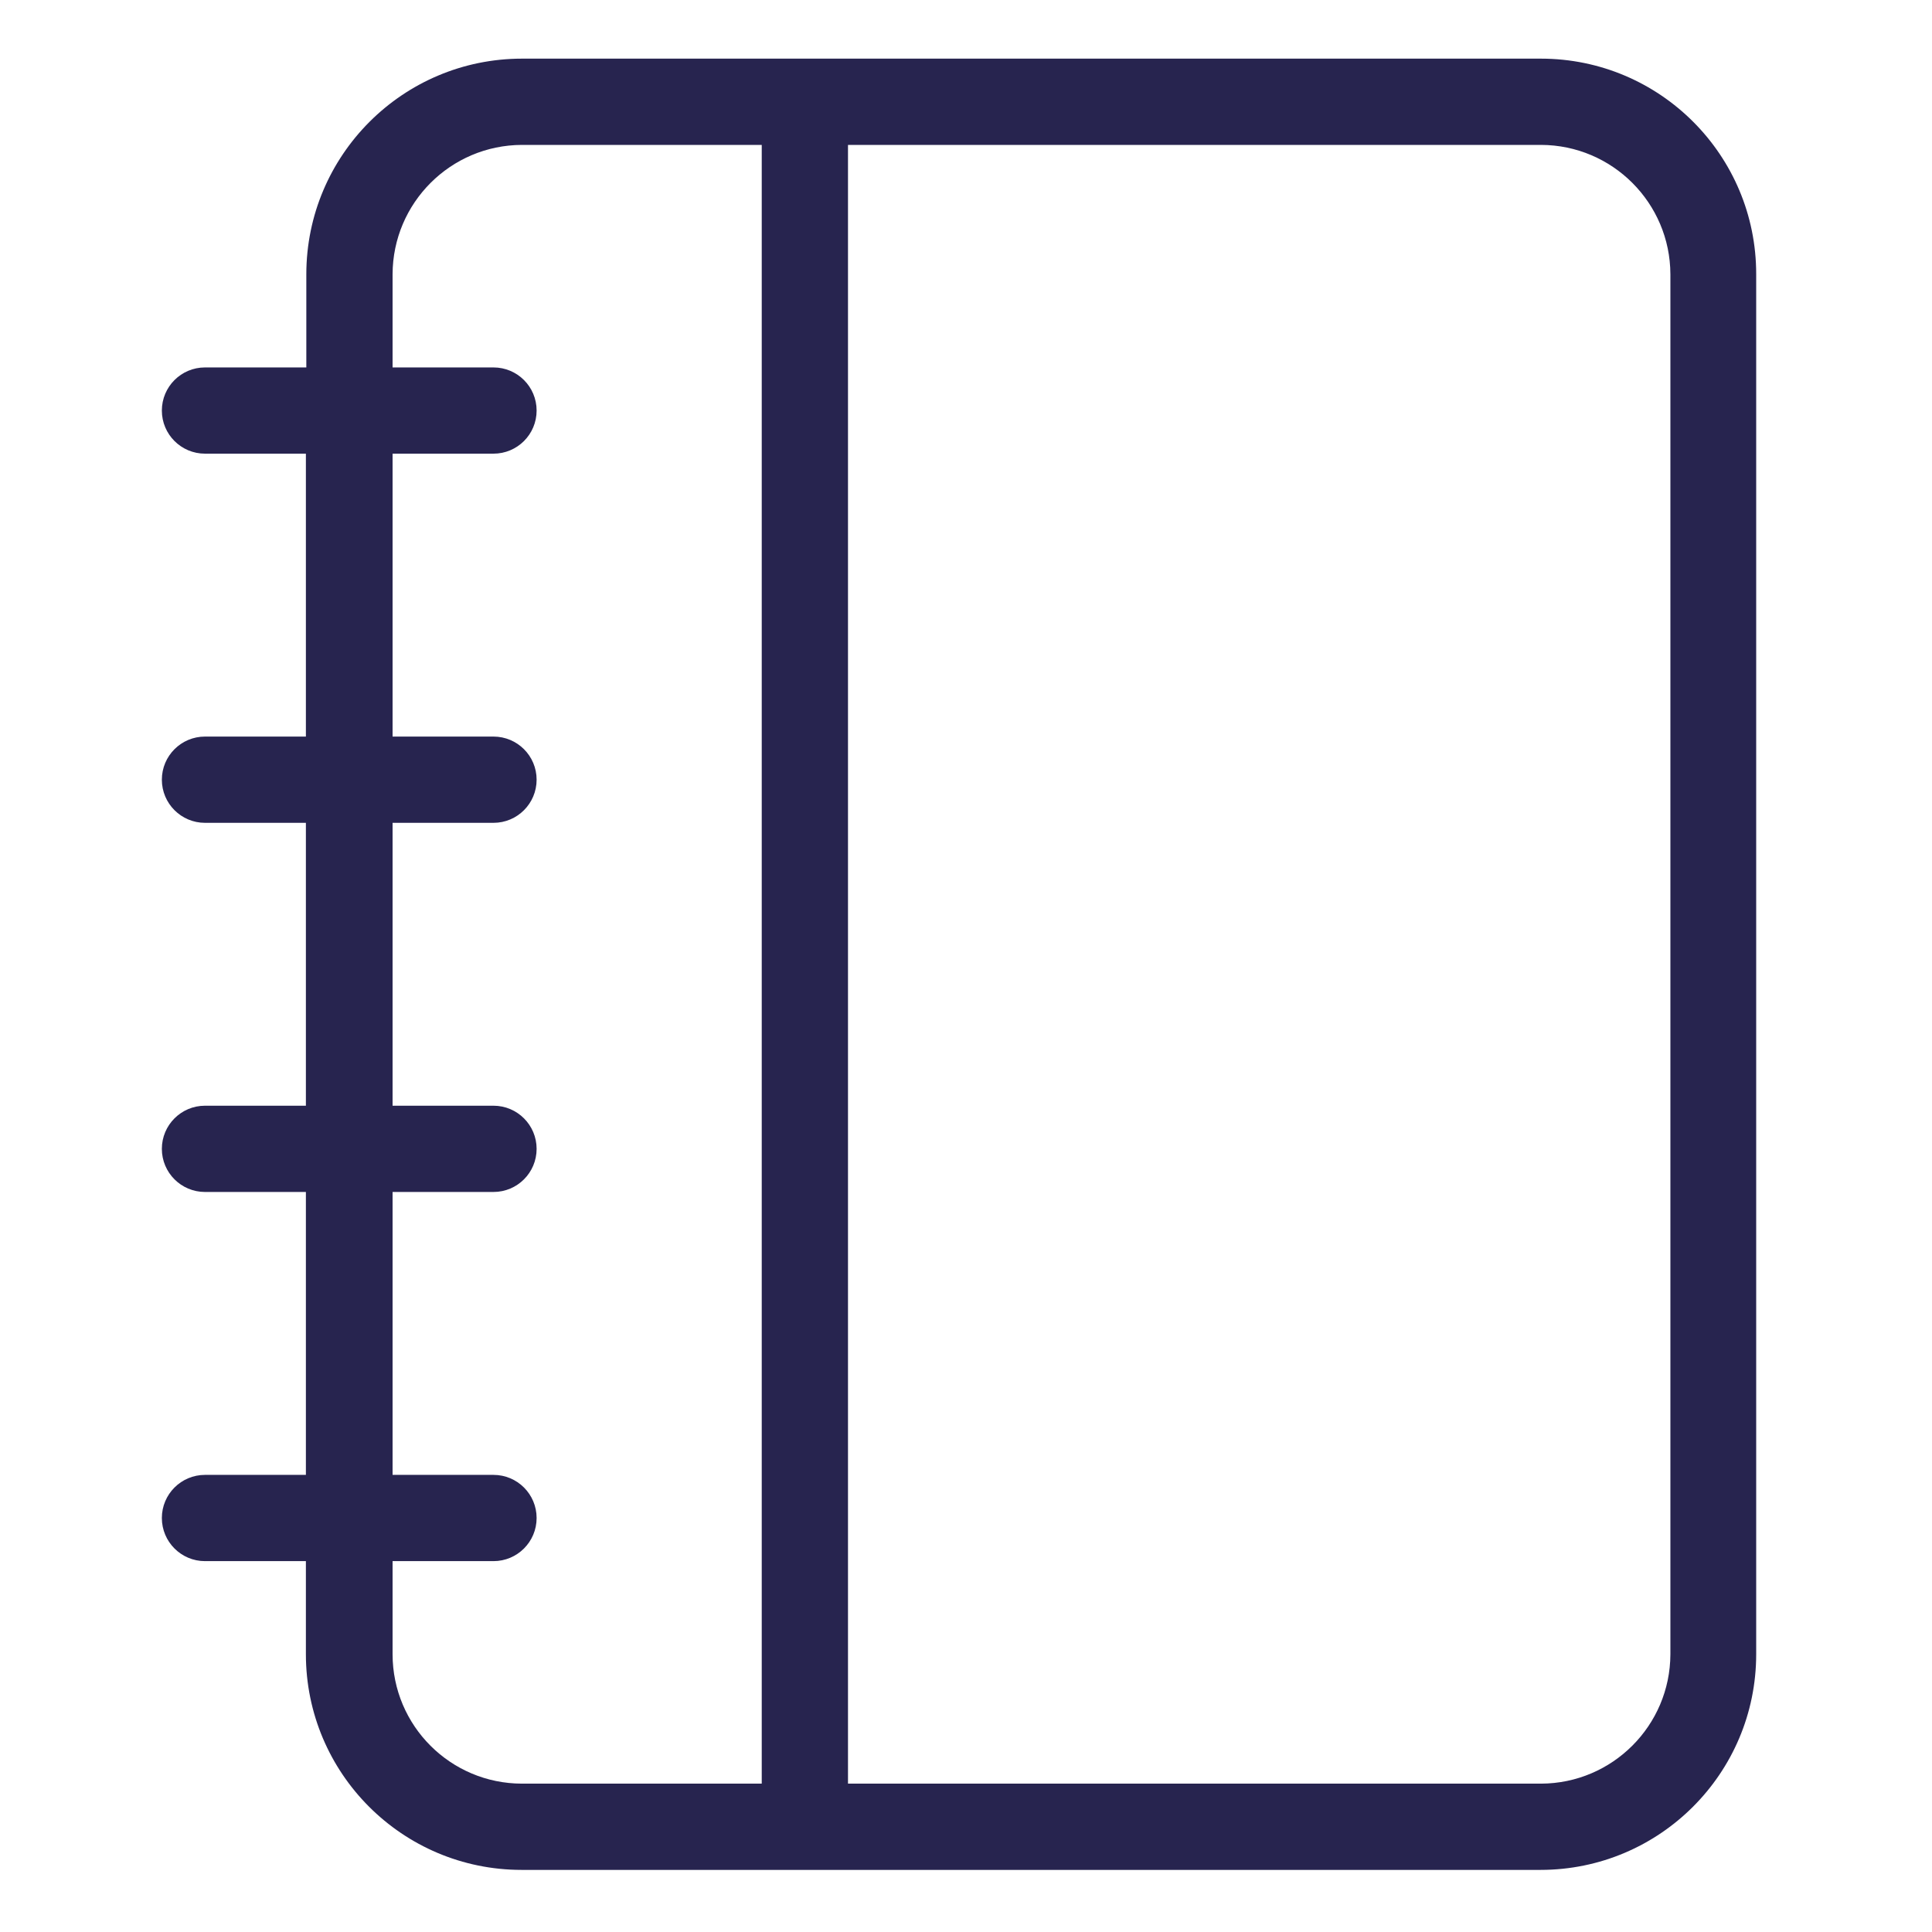 <svg width="76" height="76" viewBox="0 0 76 76" fill="none" xmlns="http://www.w3.org/2000/svg">
<path d="M60.619 2.307H20.533C15.849 2.309 12.052 6.106 12.05 10.789V14.454H8.064C7.127 14.454 6.367 15.213 6.367 16.15C6.367 17.087 7.127 17.846 8.064 17.846H12.033V28.975H8.064C7.127 28.975 6.367 29.734 6.367 30.671C6.367 31.608 7.127 32.368 8.064 32.368H12.033V43.496H8.064C7.127 43.496 6.367 44.256 6.367 45.193C6.367 46.13 7.127 46.889 8.064 46.889H12.033V58.018H8.064C7.127 58.018 6.367 58.778 6.367 59.714C6.367 60.651 7.127 61.411 8.064 61.411H12.033V65.075C12.035 69.759 15.831 73.555 20.515 73.557H60.602C65.285 73.555 69.083 69.759 69.084 65.075V10.789C69.091 6.109 65.3 2.31 60.619 2.307V2.307ZM15.443 65.075V61.411H19.412C20.35 61.411 21.109 60.651 21.109 59.714C21.109 58.778 20.35 58.018 19.412 58.018H15.443V46.889H19.412C20.35 46.889 21.109 46.13 21.109 45.193C21.109 44.256 20.35 43.496 19.412 43.496H15.443V32.368H19.412C20.35 32.368 21.109 31.608 21.109 30.671C21.109 29.734 20.35 28.975 19.412 28.975H15.443V17.846H19.412C20.35 17.846 21.109 17.087 21.109 16.15C21.109 15.213 20.35 14.454 19.412 14.454H15.443V10.789C15.451 7.982 17.726 5.708 20.533 5.7H29.965V70.164H20.533C17.723 70.162 15.445 67.885 15.443 65.075ZM65.709 65.075C65.7 67.882 63.426 70.156 60.619 70.164H33.358V5.7H60.619C63.426 5.708 65.7 7.982 65.709 10.789V65.075Z" fill="#27244F"/>
</svg>
